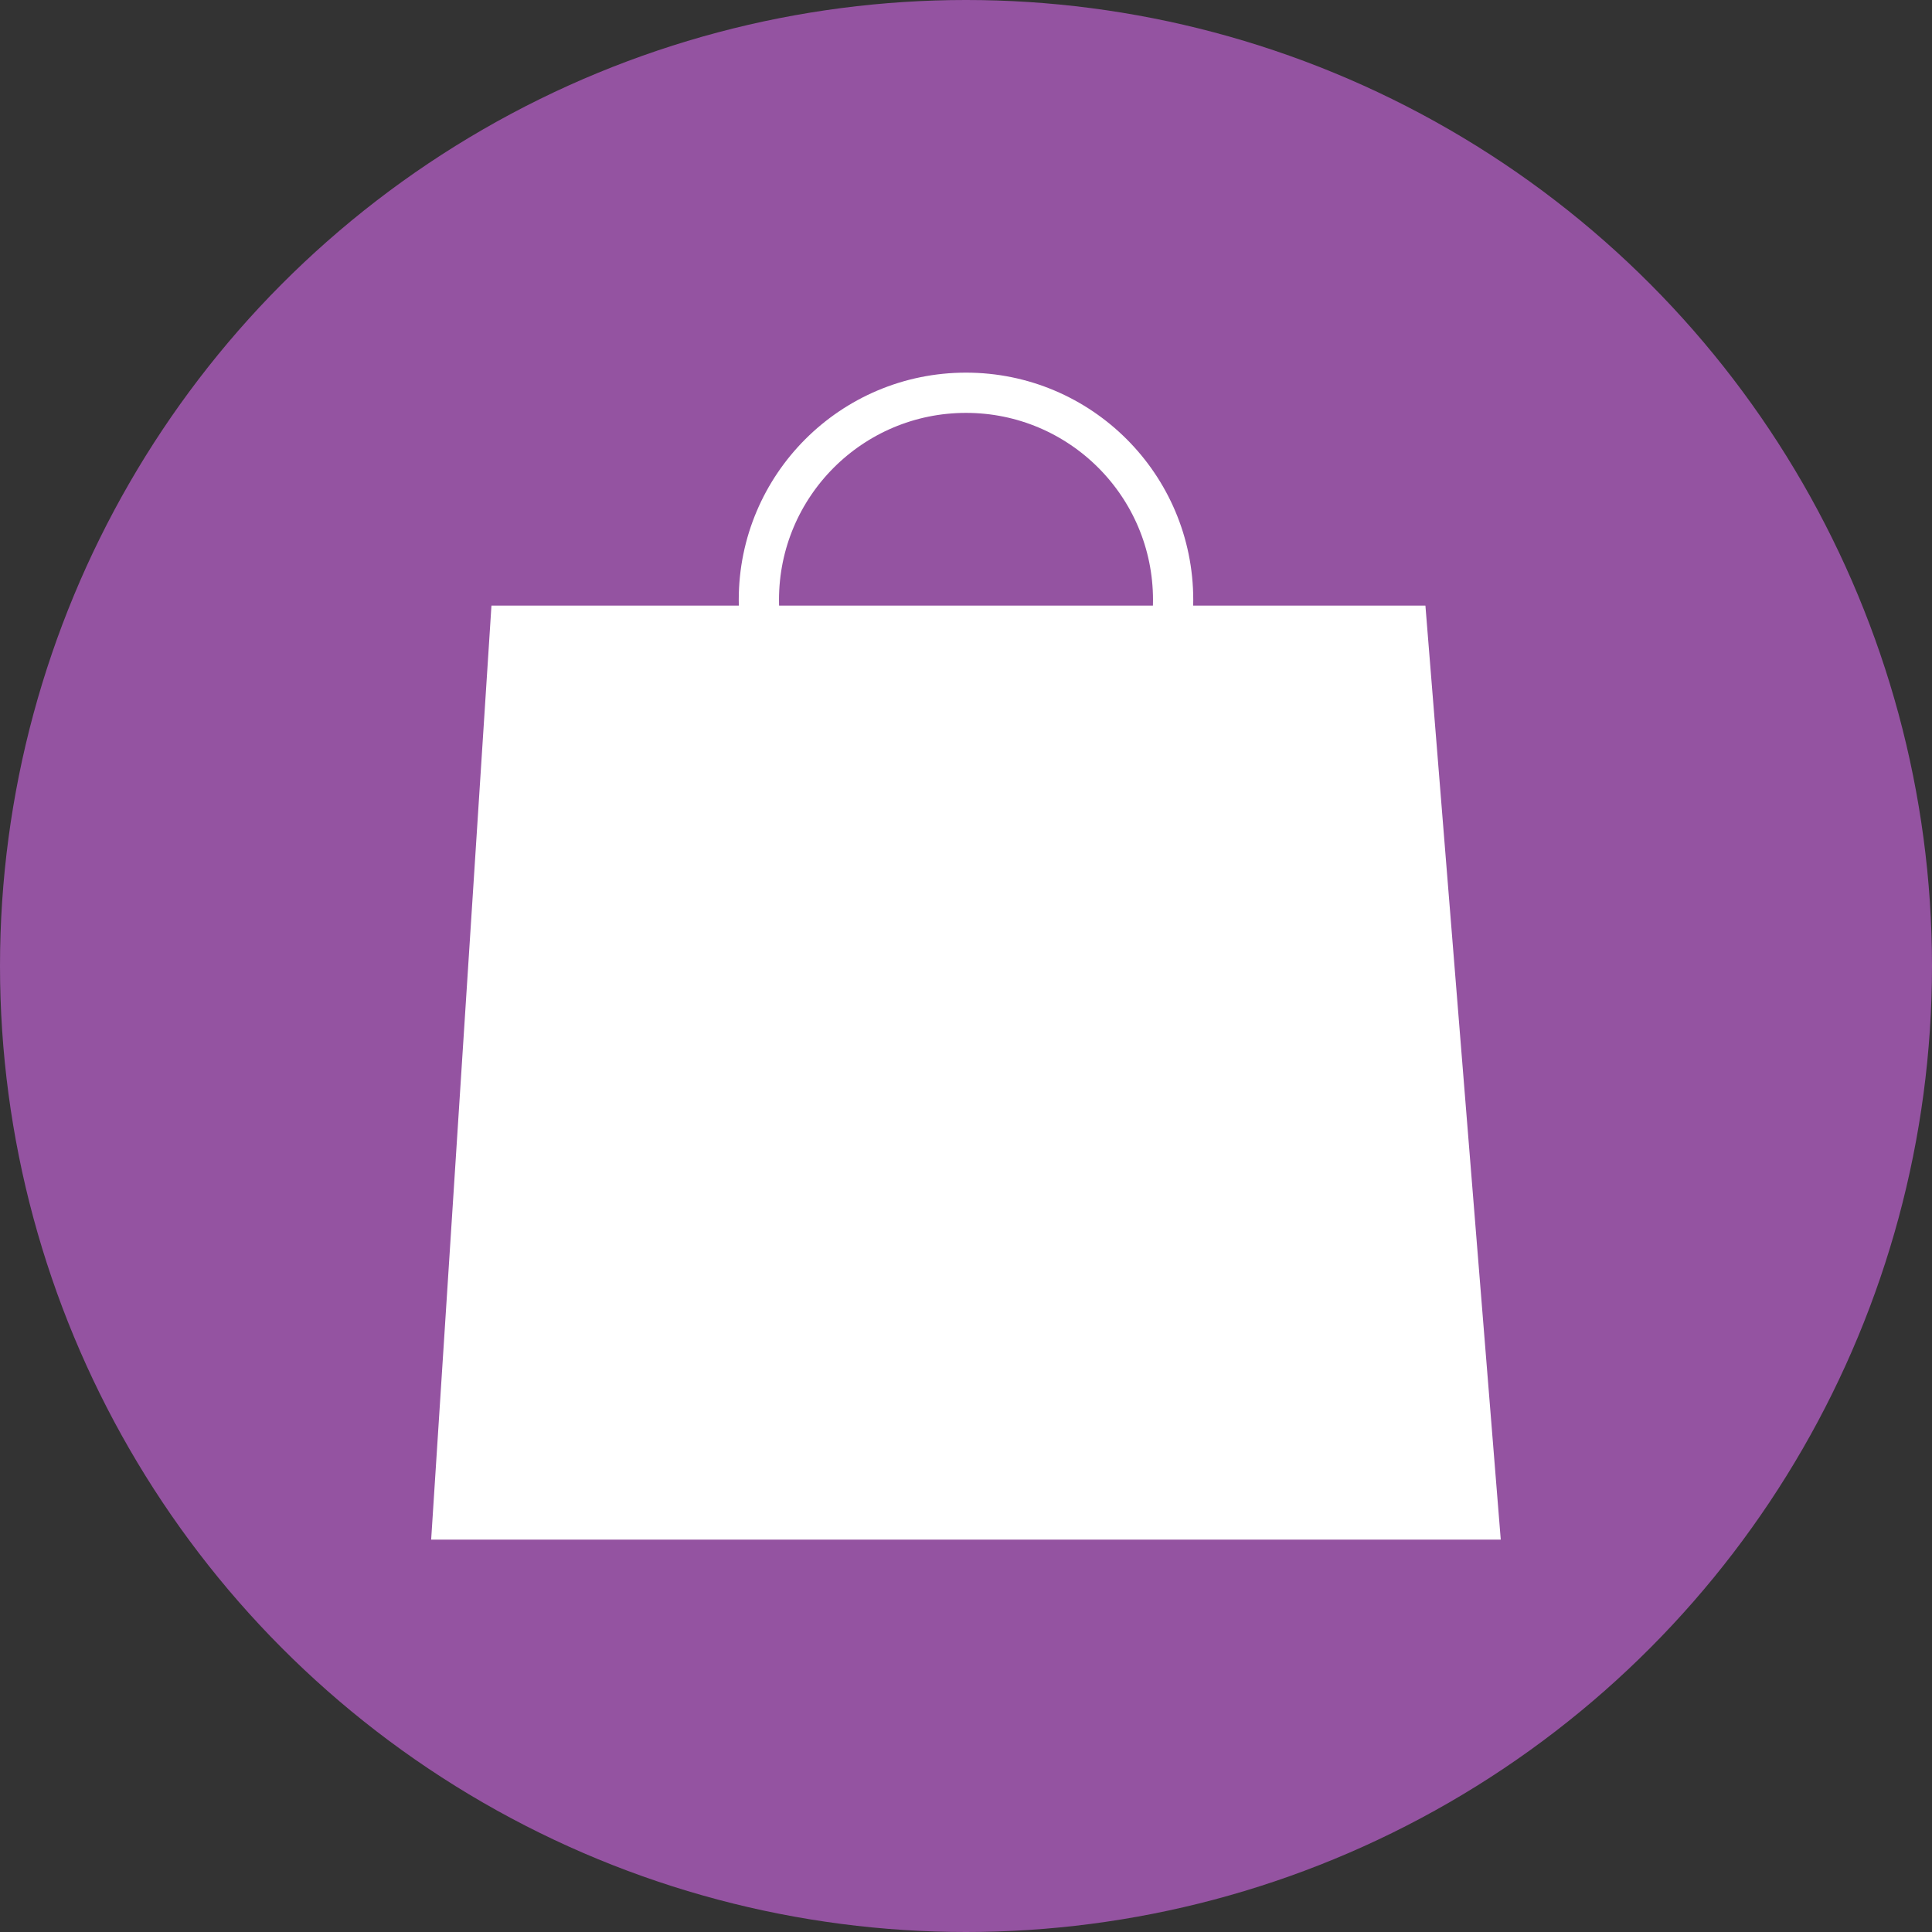 <svg width="24" height="24" viewBox="0 0 24 24" fill="none" xmlns="http://www.w3.org/2000/svg">
<rect x="0" y="0" width="24" height="24" fill="#333333" stroke="none"/>
<g clip-path="url(#clip0)">
<circle cx="12" cy="12" r="12" fill="#9453A1"/>
<path d="M18.643 19.126H5.356L6.105 7.523H17.707L18.643 19.126Z" fill="white"/>
<path d="M12 10.025C13.421 10.025 14.573 8.873 14.573 7.452C14.573 6.031 13.421 4.879 12 4.879C10.579 4.879 9.427 6.031 9.427 7.452C9.427 8.873 10.579 10.025 12 10.025Z" stroke="white" stroke-width="0.5" stroke-miterlimit="10"/>
</g>
<defs>
<clipPath id="clip0">
<rect width="24" height="24" fill="white"/>
</clipPath>
</defs>
</svg>
